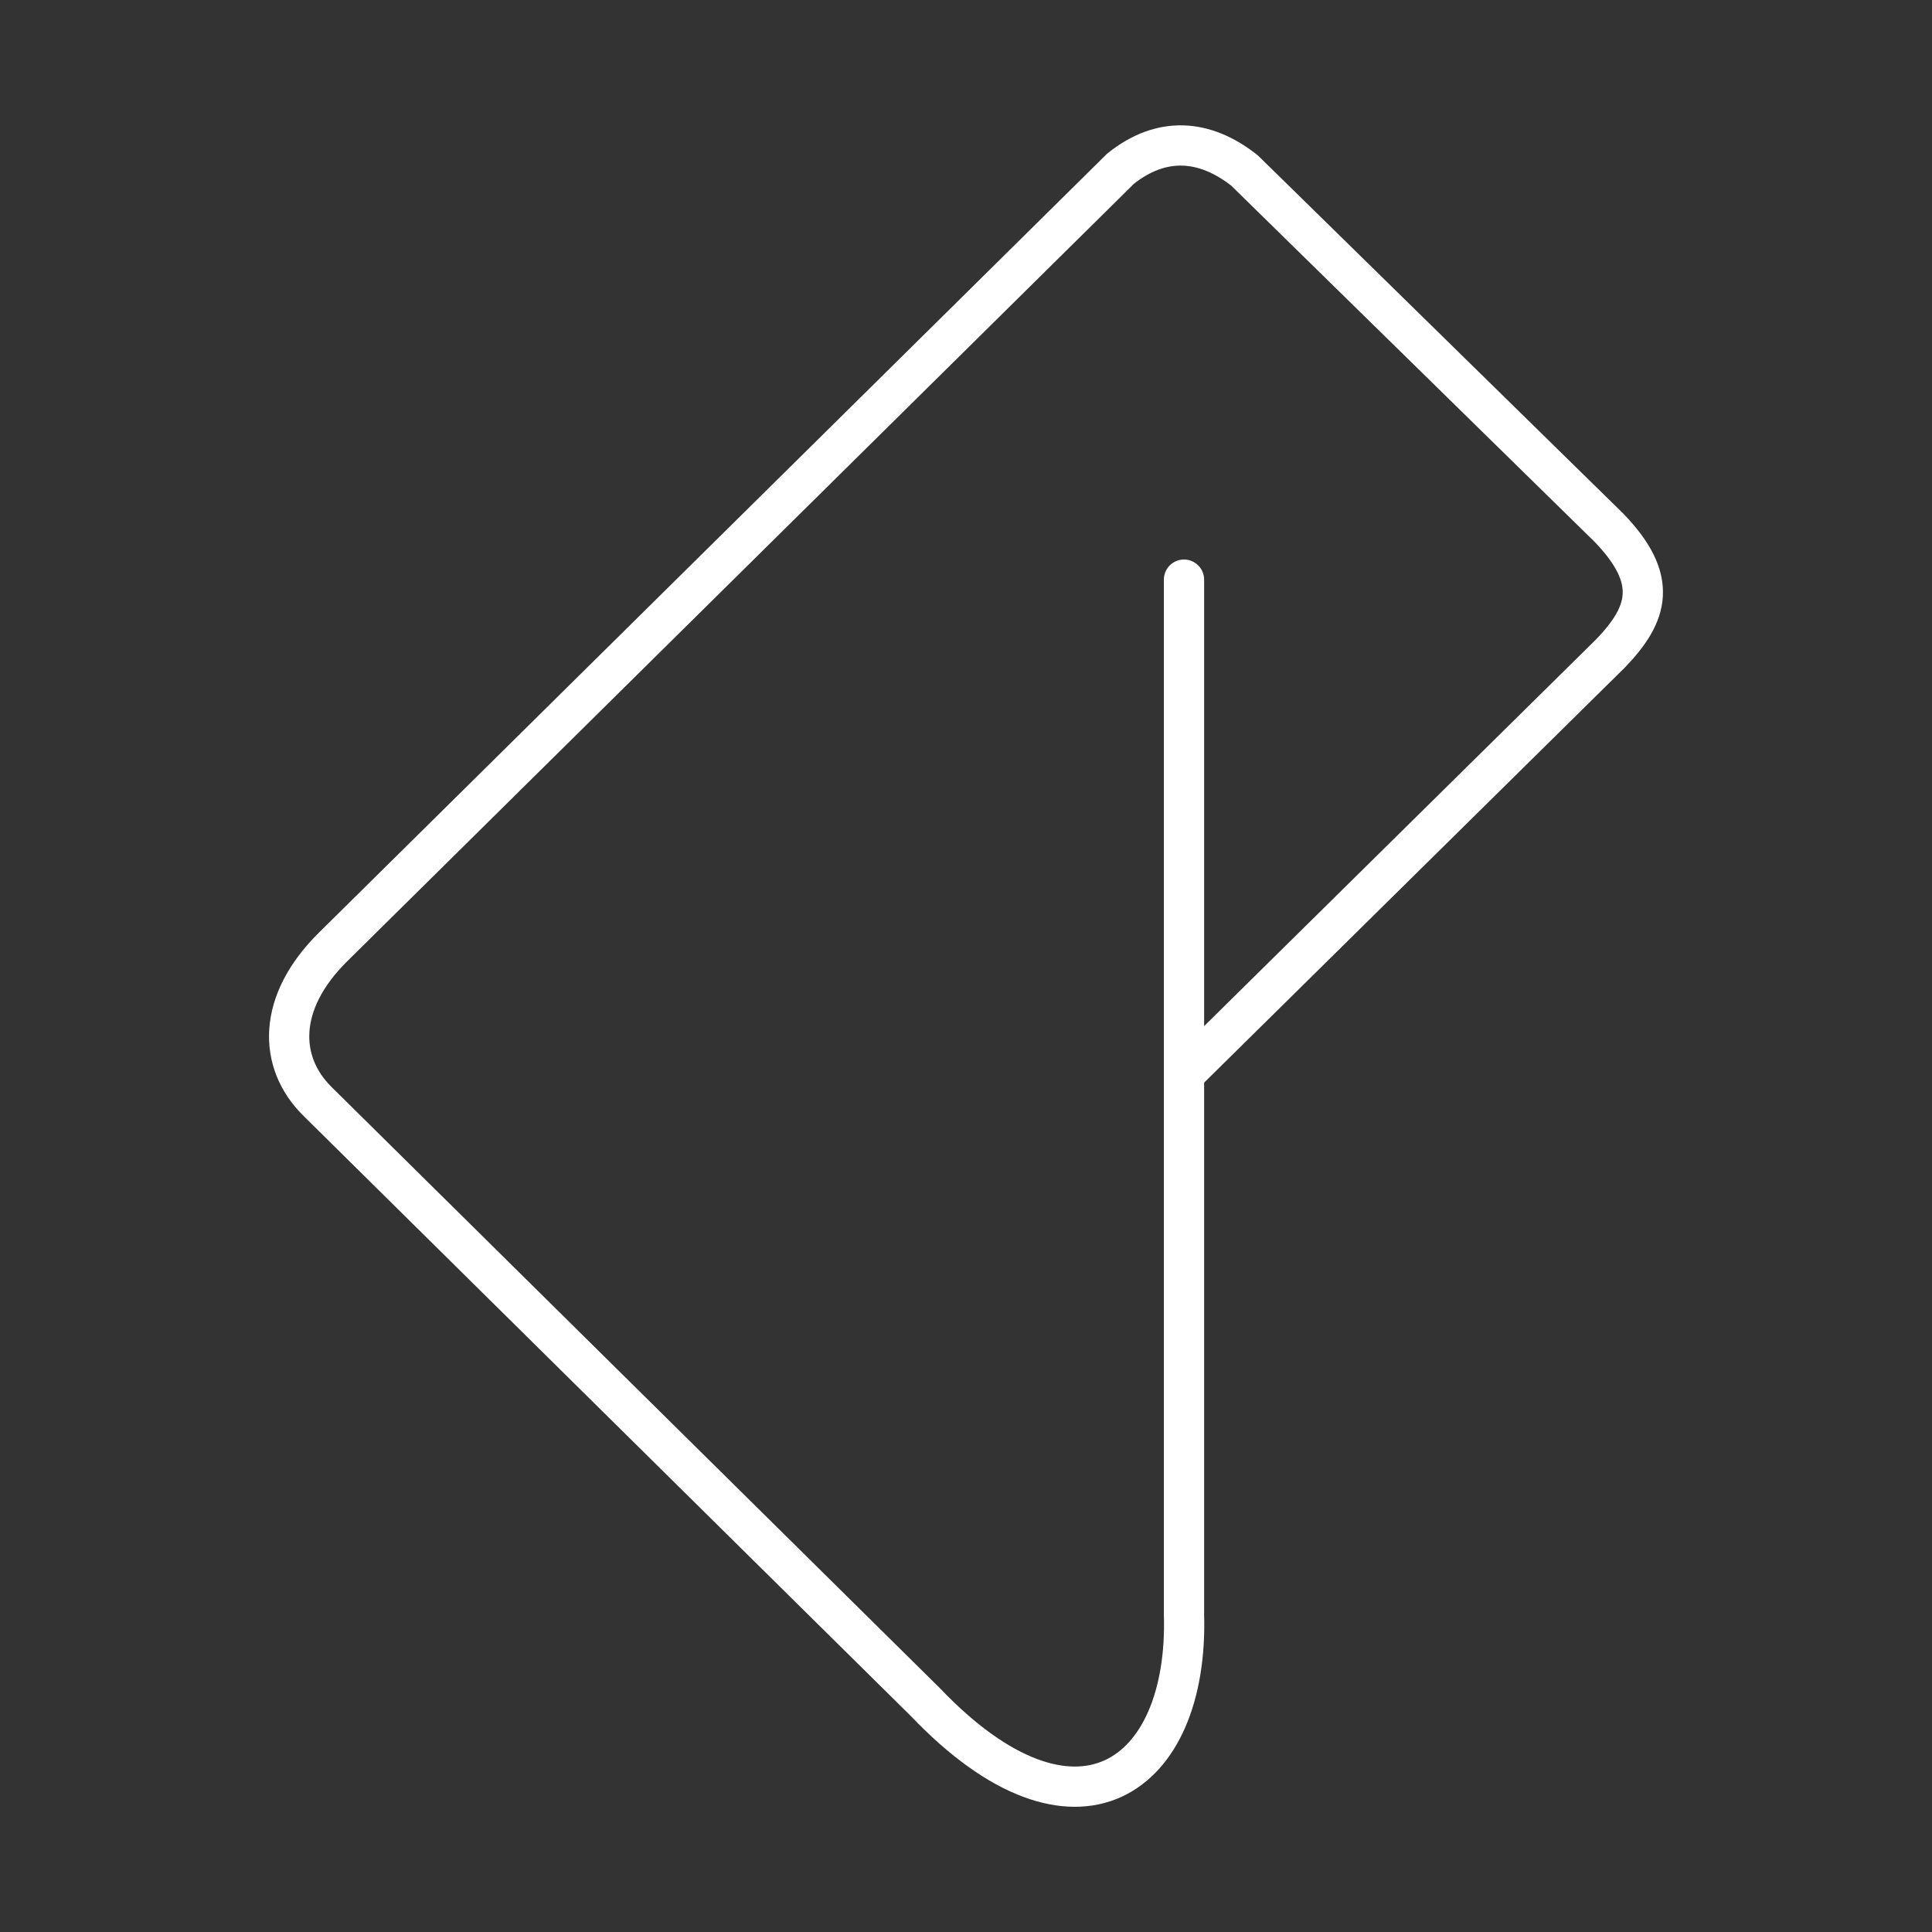 <?xml version="1.0" encoding="UTF-8"?>
<svg version="1.1" viewBox="0 0 48 48" xml:space="preserve" xmlns="http://www.w3.org/2000/svg"><rect x="0" y="0" width="48" height="48" fill="#333333" stroke="none"/><defs><style>.a{fill:none;stroke:#fff;stroke-linecap:round;stroke-linejoin:round;}</style></defs><style type="text/css">
	.st0{fill:#25D6A2;}
	.st1{enable-background:new    ;}
	.st2{fill:#515151;}
</style><path d="m29.416 14.401v25.704c0.123 4.088-2.705 6.081-6.421 2.188l-15.107-14.929c-0.989-0.978-1.003-2.463 0.385-3.835l19.568-19.339c1.013-0.808 2.082-0.741 3.079 0.046l9.052 8.873c1.252 1.295 0.977 2.148 0.047 3.119l-10.535 10.394" fill="none" stroke="#fff" stroke-linecap="round" stroke-linejoin="round"/></svg>

